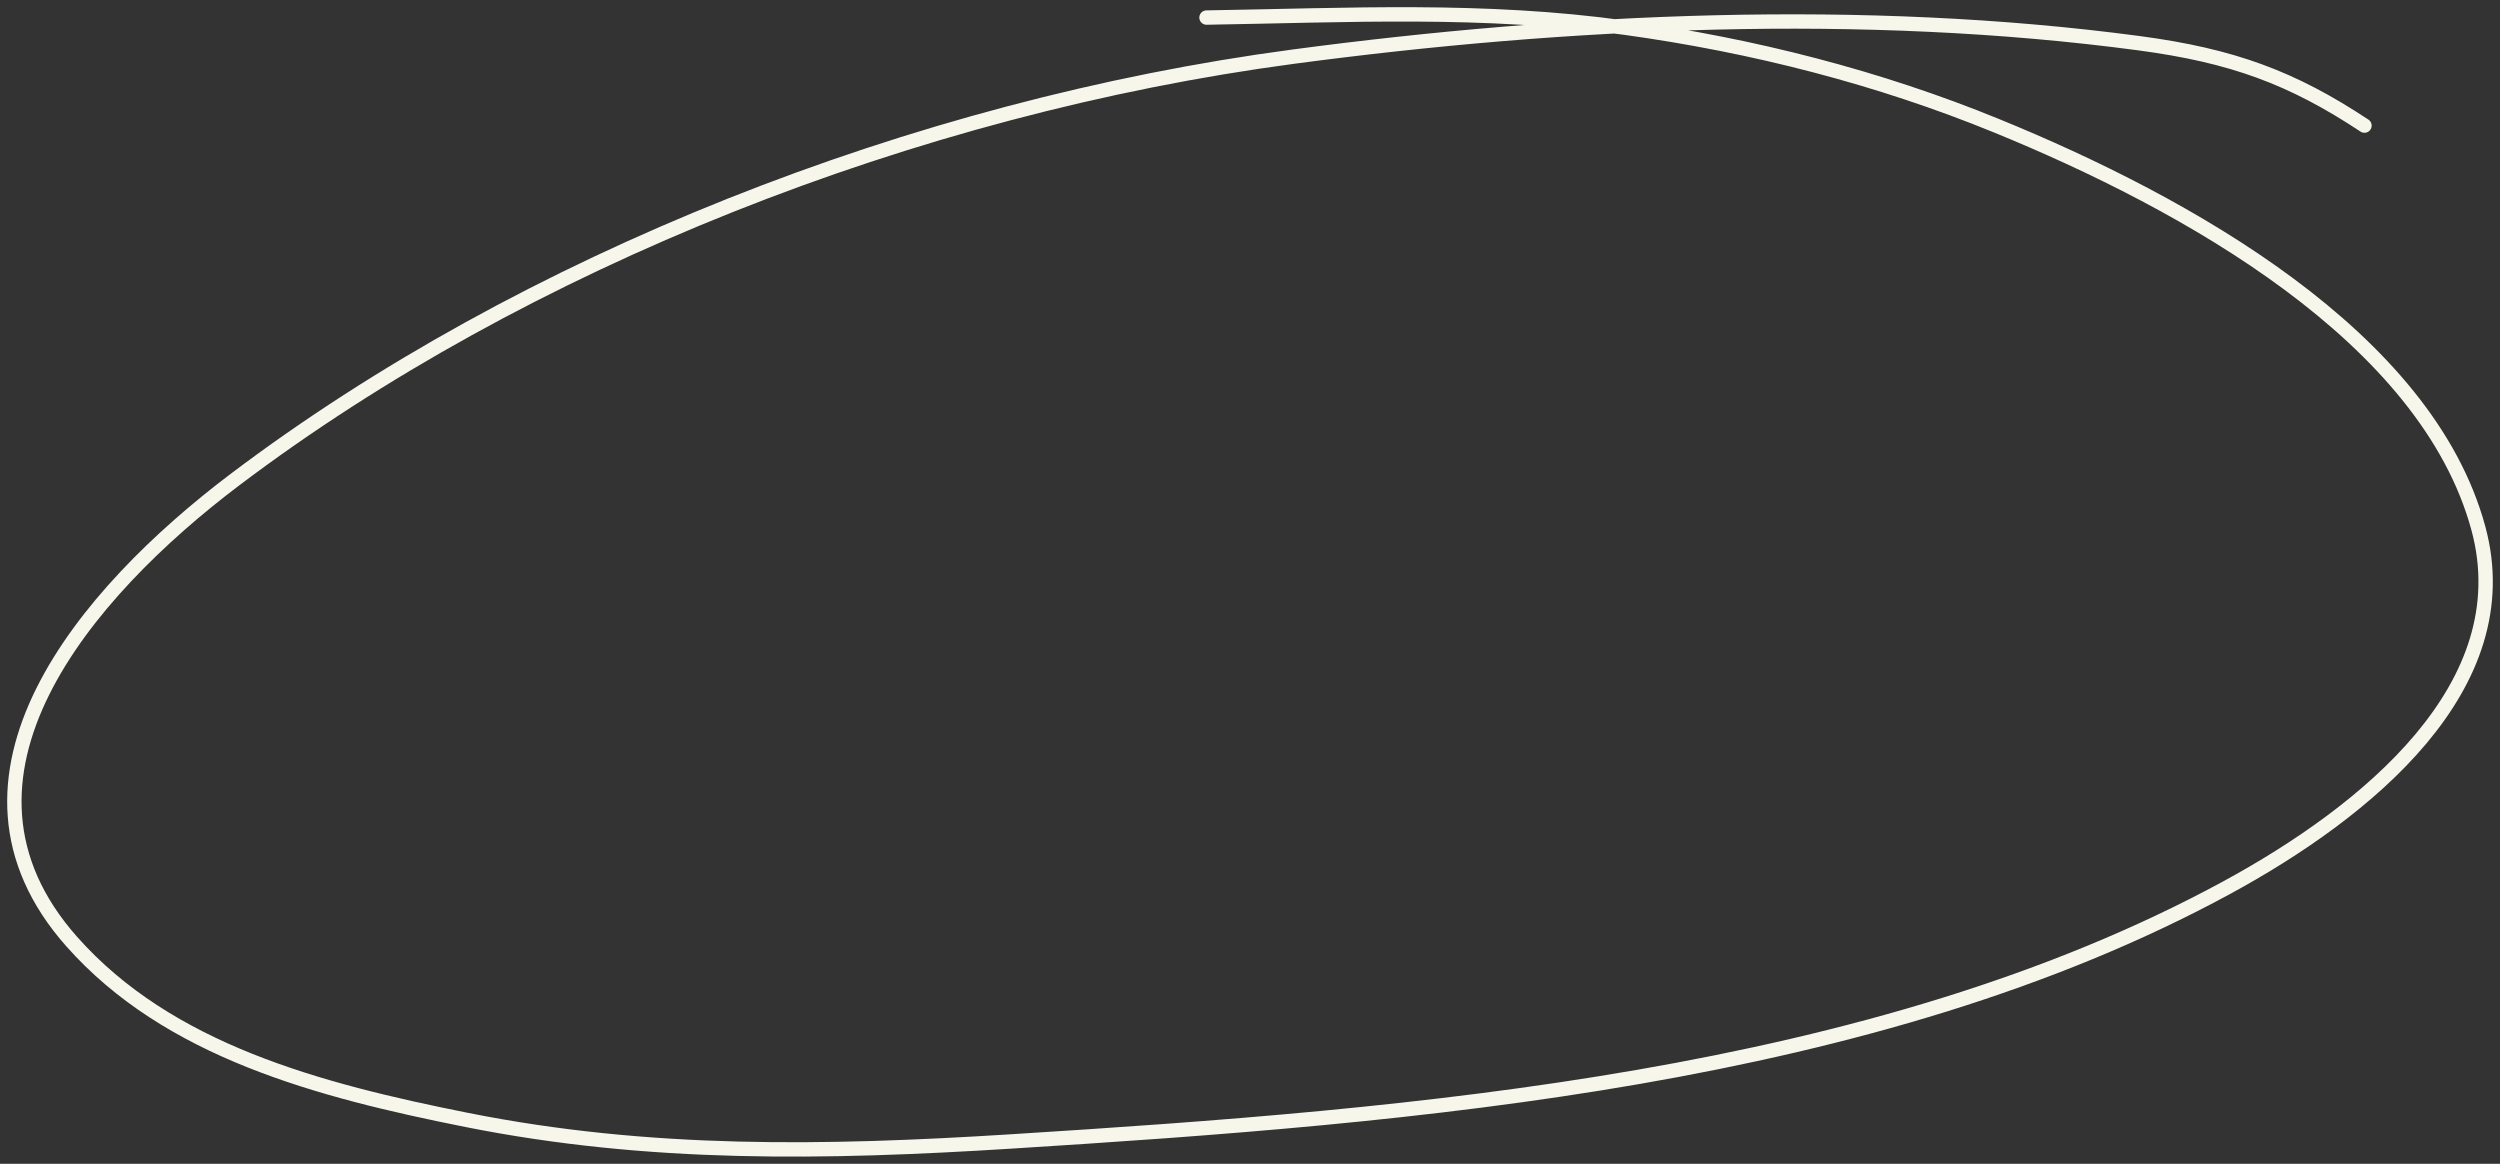 <svg width="174" height="81" viewBox="0 0 174 81" fill="none" xmlns="http://www.w3.org/2000/svg">
<rect x="0" y="0" width="174" height="81" fill="#333333" stroke="none"/>
<path d="M164.567 8.742C159.534 5.414 155.398 3.878 148.874 3.007C129.696 0.447 109.116 1.399 90.006 3.944C63.656 7.452 36.414 18.222 16.34 33.391C5.926 41.26 -5.11 54.137 4.992 65.534C11.719 73.124 22.151 75.888 32.517 77.954C45.202 80.481 57.429 80.259 70.349 79.447C98.591 77.673 130.408 75.12 154.966 61.787C164.706 56.499 175.476 47.765 172.495 36.771C168.879 23.435 152.173 14.15 138.935 8.742C130.762 5.403 122.051 3.167 113.127 1.931C103.217 0.559 93.894 1.064 83.972 1.222" stroke="#FFFEF2" stroke-opacity="0.96" stroke-linecap="round"/>
</svg>
